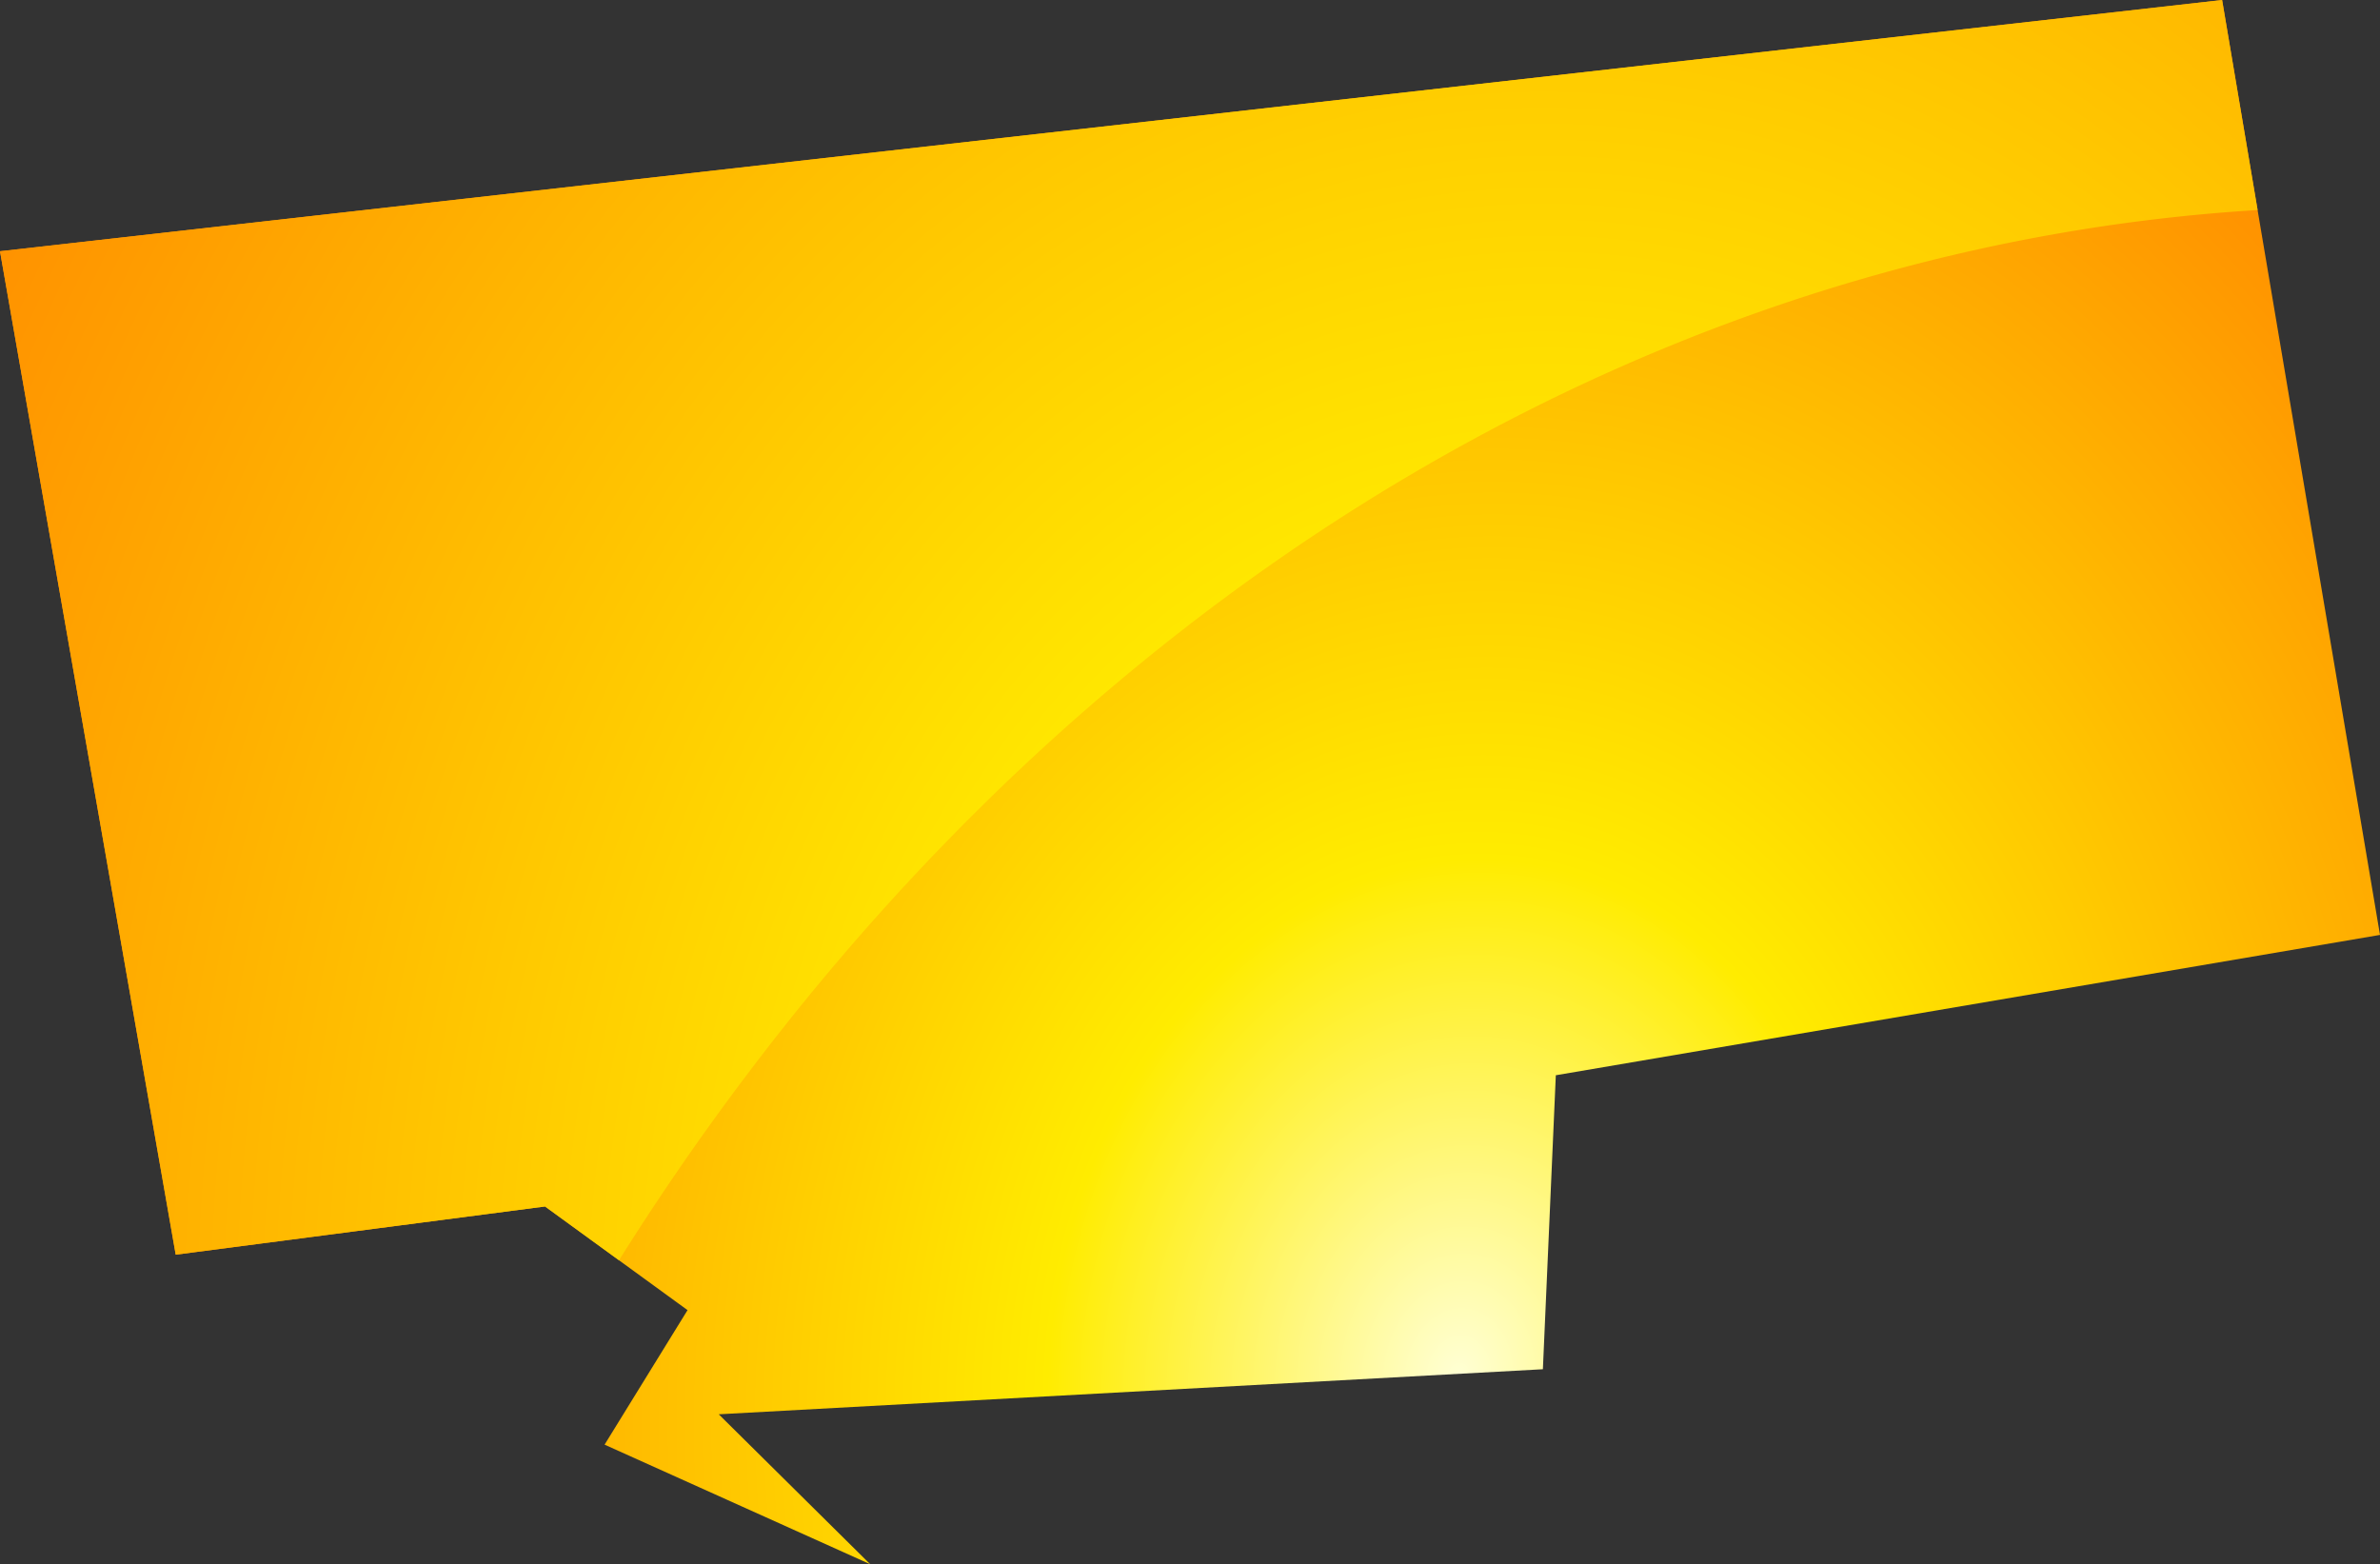 <svg height="154.742" viewBox="0 0 235.42 154.742" width="235.42" xmlns="http://www.w3.org/2000/svg" xmlns:xlink="http://www.w3.org/1999/xlink"><rect x="0" y="0" width="235.42" height="154.742" fill="#333333" stroke="none"/><radialGradient id="a" cx="-504.157" cy="209.083" gradientTransform="matrix(-.962 .301 .192 1.194 -380.822 38.253)" gradientUnits="userSpaceOnUse" r="120.706"><stop offset="0" stop-color="#ffffd4"/><stop offset=".344" stop-color="#ffec00"/><stop offset="1" stop-color="#ff9200"/></radialGradient><radialGradient id="b" cx="152.746" cy="107.607" gradientTransform="matrix(1 0 0 1.231 0 -.492)" r="176.285" xlink:href="#a"/><path d="m235.42 92.486-81.524 13.883-1.28 29.082-81.521 4.457 14.985 14.834-26.277-11.832 8.206-13.307-14.096-10.253-36.532 4.768-17.381-99.264 219.804-24.854z" fill="url(#a)"/><path d="m53.913 119.35 7.316 5.322a257.9 257.9 0 0 1 18.171-25.409c38.3-47.126 89.977-75.191 143.914-78.484l-3.514-20.779-219.8 24.854 17.381 99.263z" fill="url(#b)"/></svg>